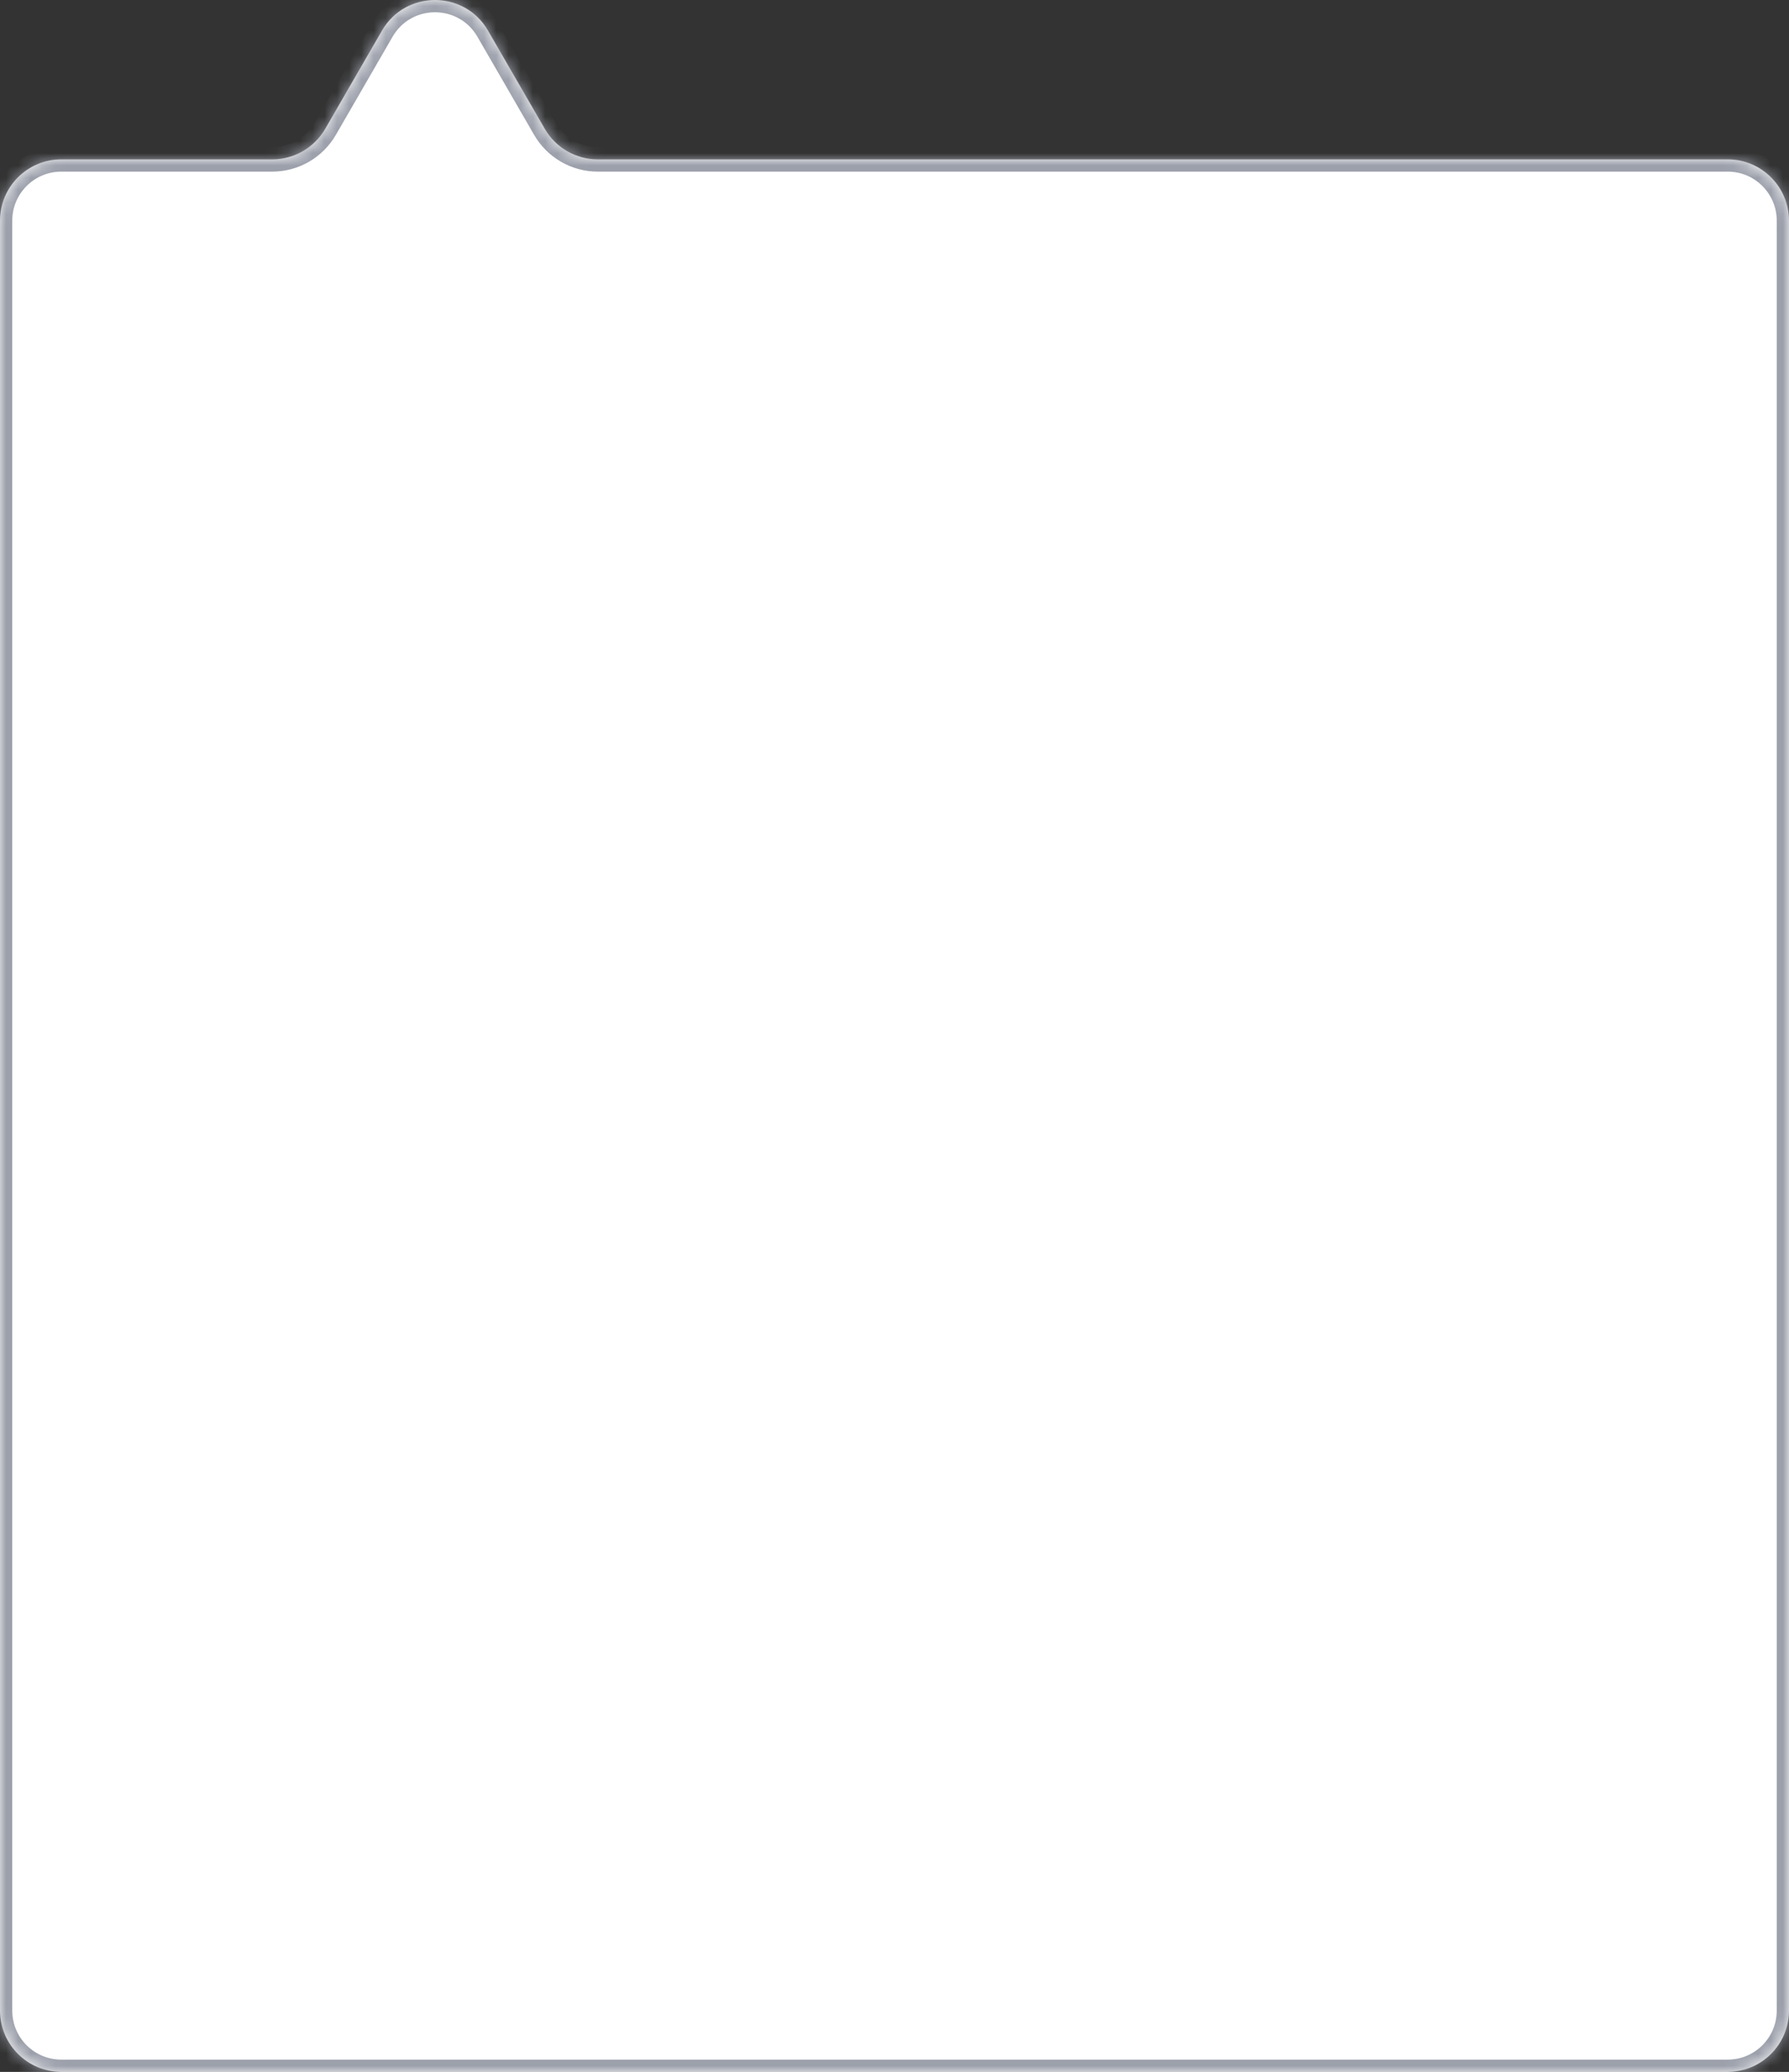 <svg
	width="146"
	height="169"
	viewBox="0 0 146 169"
	fill="none"
	xmlns="http://www.w3.org/2000/svg"
>
	<rect x="0" y="0" width="146" height="169" fill="#333333" stroke="none"/>
	<mask id="path-1-inside-1_4988_2575" fill="white">
		<path
			fill-rule="evenodd"
			clip-rule="evenodd"
			d="M48.786 13C47.001 13 45.352 12.048 44.458 10.503L39.828 2.497C37.903 -0.832 33.097 -0.832 31.172 2.497L26.542 10.503C25.648 12.048 23.999 13 22.214 13H5C2.239 13 0 15.239 0 18V164C0 166.761 2.239 169 5 169H141C143.761 169 146 166.761 146 164V18C146 15.239 143.761 13 141 13H48.786Z"
		/>
	</mask>
	<path
		fill-rule="evenodd"
		clip-rule="evenodd"
		d="M48.786 13C47.001 13 45.352 12.048 44.458 10.503L39.828 2.497C37.903 -0.832 33.097 -0.832 31.172 2.497L26.542 10.503C25.648 12.048 23.999 13 22.214 13H5C2.239 13 0 15.239 0 18V164C0 166.761 2.239 169 5 169H141C143.761 169 146 166.761 146 164V18C146 15.239 143.761 13 141 13H48.786Z"
		fill="white"
	/>
	<path
		d="M26.542 10.503L27.408 11.004L26.542 10.503ZM44.458 10.503L43.592 11.004L44.458 10.503ZM31.172 2.497L30.306 1.997L31.172 2.497ZM38.963 2.998L43.592 11.004L45.324 10.002L40.694 1.997L38.963 2.998ZM27.408 11.004L32.037 2.998L30.306 1.997L25.676 10.002L27.408 11.004ZM5 14H22.214V12H5V14ZM1 164V18H-1V164H1ZM141 168H5V170H141V168ZM145 18V164H147V18H145ZM48.786 14H141V12H48.786V14ZM147 18C147 14.686 144.314 12 141 12V14C143.209 14 145 15.791 145 18H147ZM141 170C144.314 170 147 167.314 147 164H145C145 166.209 143.209 168 141 168V170ZM-1 164C-1 167.314 1.686 170 5 170V168C2.791 168 1 166.209 1 164H-1ZM5 12C1.686 12 -1 14.686 -1 18H1C1 15.791 2.791 14 5 14V12ZM25.676 10.002C24.961 11.239 23.642 12 22.214 12V14C24.356 14 26.335 12.858 27.408 11.004L25.676 10.002ZM43.592 11.004C44.665 12.858 46.644 14 48.786 14V12C47.358 12 46.039 11.239 45.324 10.002L43.592 11.004ZM40.694 1.997C38.384 -1.999 32.616 -1.999 30.306 1.997L32.037 2.998C33.578 0.334 37.422 0.334 38.963 2.998L40.694 1.997Z"
		fill="#9CA0AB"
		mask="url(#path-1-inside-1_4988_2575)"
	/>
</svg>
